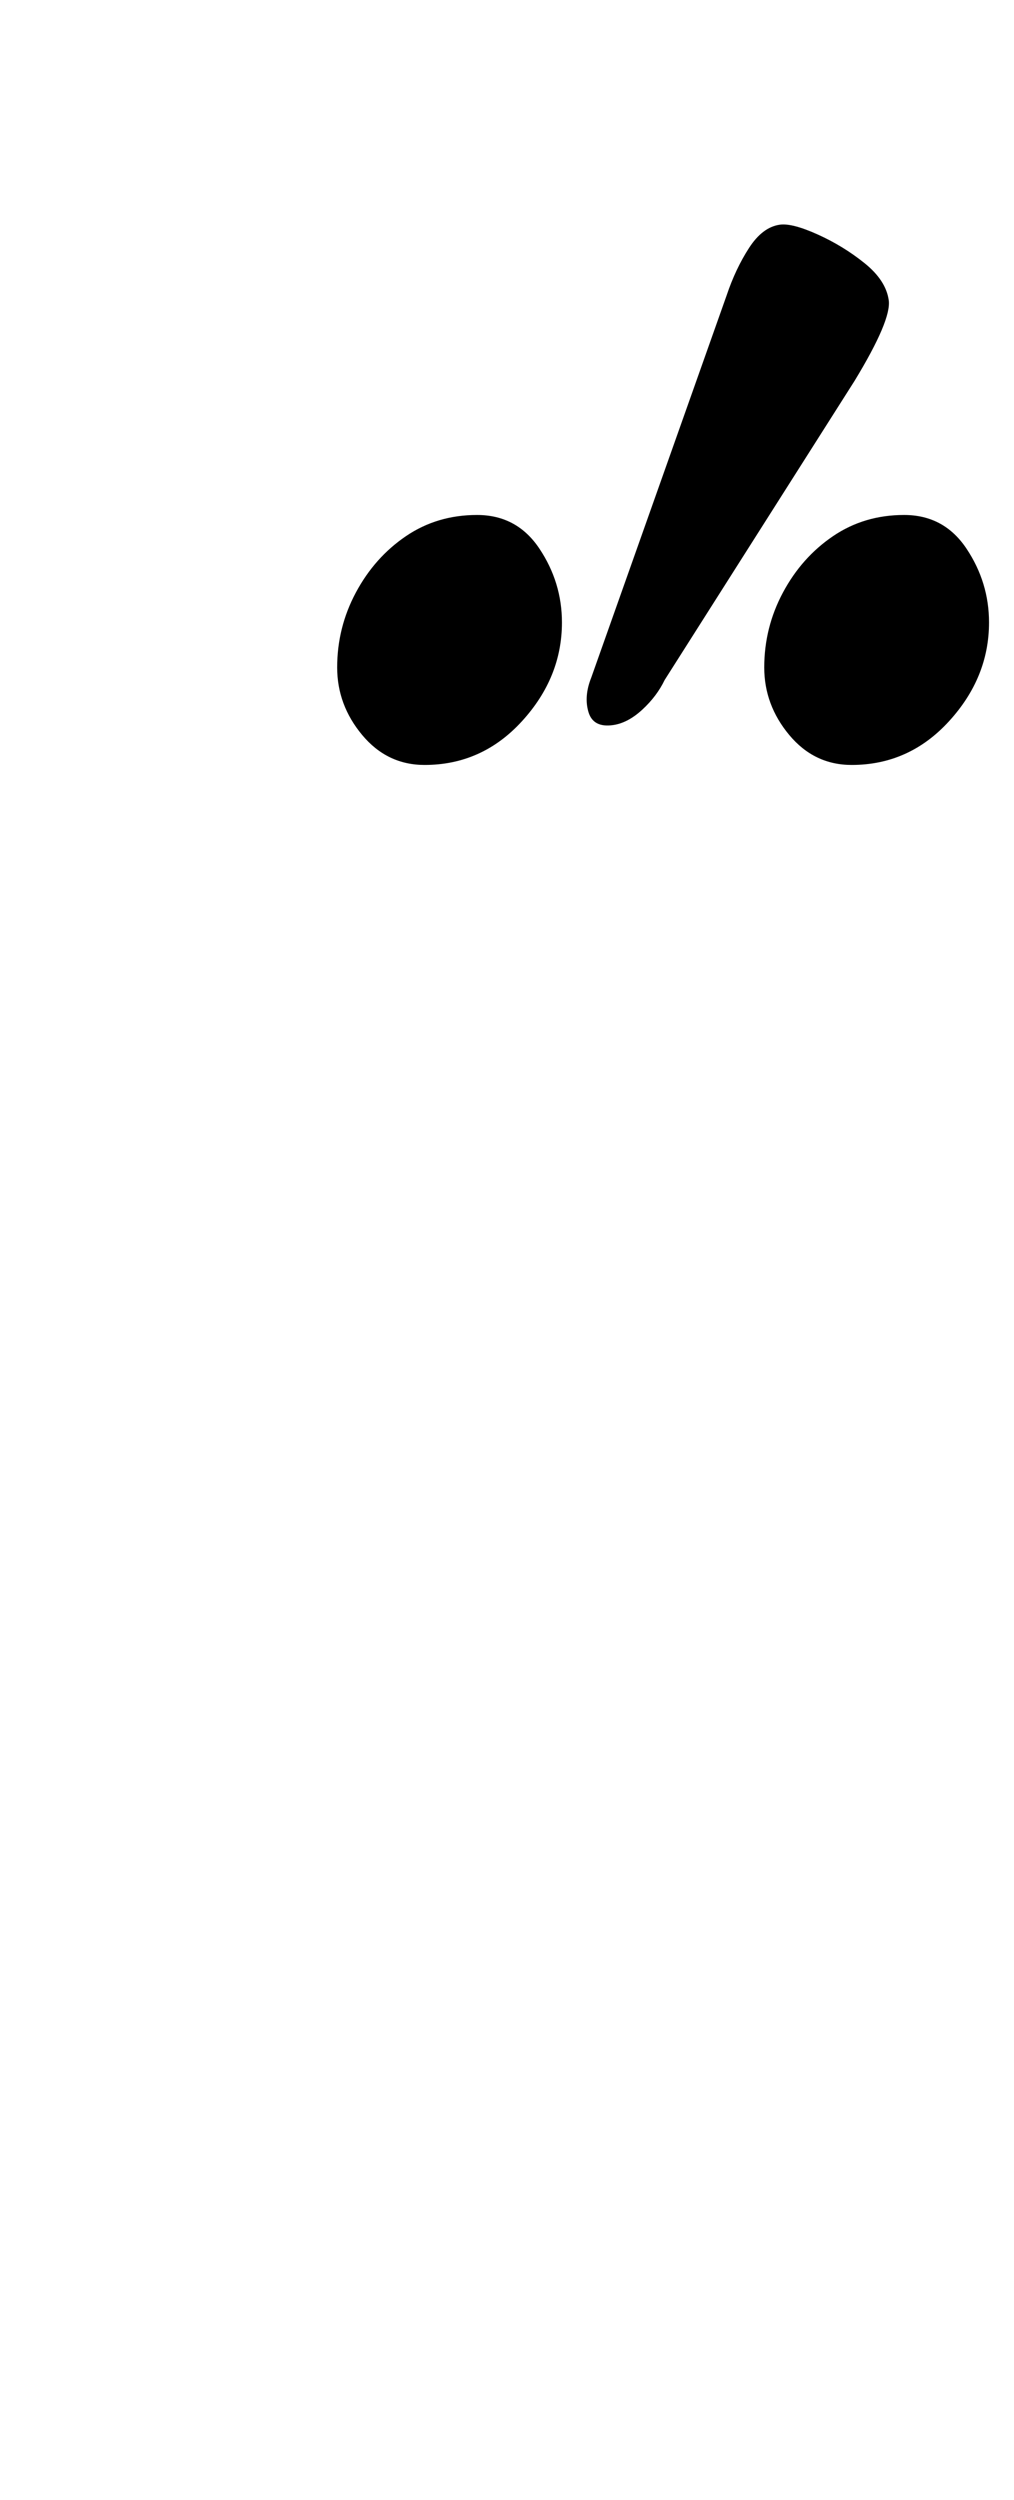 <?xml version="1.0" standalone="no"?>
<!DOCTYPE svg PUBLIC "-//W3C//DTD SVG 1.1//EN" "http://www.w3.org/Graphics/SVG/1.1/DTD/svg11.dtd" >
<svg xmlns="http://www.w3.org/2000/svg" xmlns:xlink="http://www.w3.org/1999/xlink" version="1.1" viewBox="-10 0 406 1000">
  <g transform="matrix(1 0 0 -1 0 800)">
   <path fill="currentColor"
d="M331 494q-15 0 -25 12t-10 27q0 16 7.5 30t20 22.5t28.5 8.5t25 -13.5t9 -29.5q0 -22 -16 -39.5t-39 -17.5zM160 494q-15 0 -25 12t-10 27q0 16 7.5 30t20 22.5t28.5 8.5t25 -13.5t9 -29.5q0 -22 -16 -39.5t-39 -17.5zM235.443 509.947
q-7.92 -1.112 -9.813 5.184q-1.894 6.297 1.094 13.782l54.236 152.981q3.561 10.596 8.953 18.924t12.322 9.301q4.95 0.695 15.19 -3.925q10.238 -4.619 18.775 -11.497q8.536 -6.878 9.648 -14.798
q0.556 -3.96 -2.856 -12.01q-3.413 -8.051 -10.794 -20.191l-76.069 -119.705q-3.127 -6.495 -8.937 -11.854t-11.749 -6.192z" />
  </g>

</svg>
